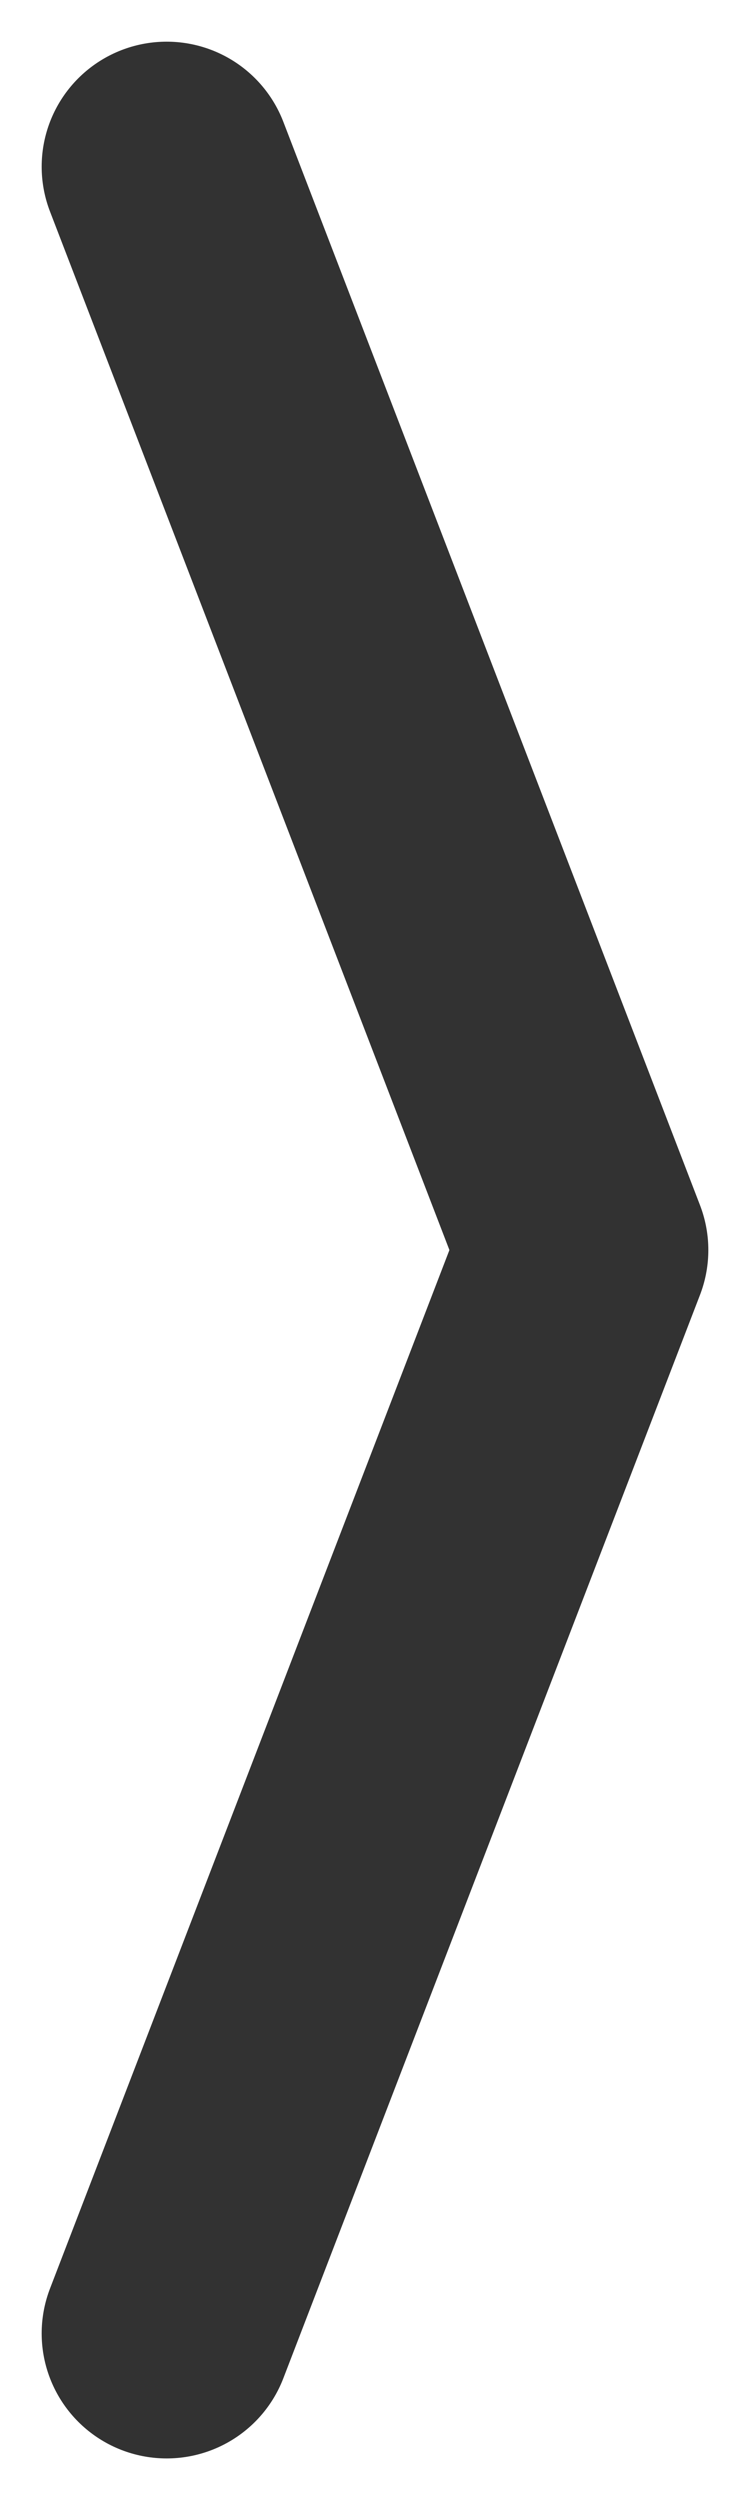 <svg width="9" height="30" viewBox="0 0 9 30" fill="none" xmlns="http://www.w3.org/2000/svg">
<path d="M2 2L7 15L2 28" stroke="#323232" stroke-width="3" stroke-linecap="round" stroke-linejoin="round"/>
</svg>
